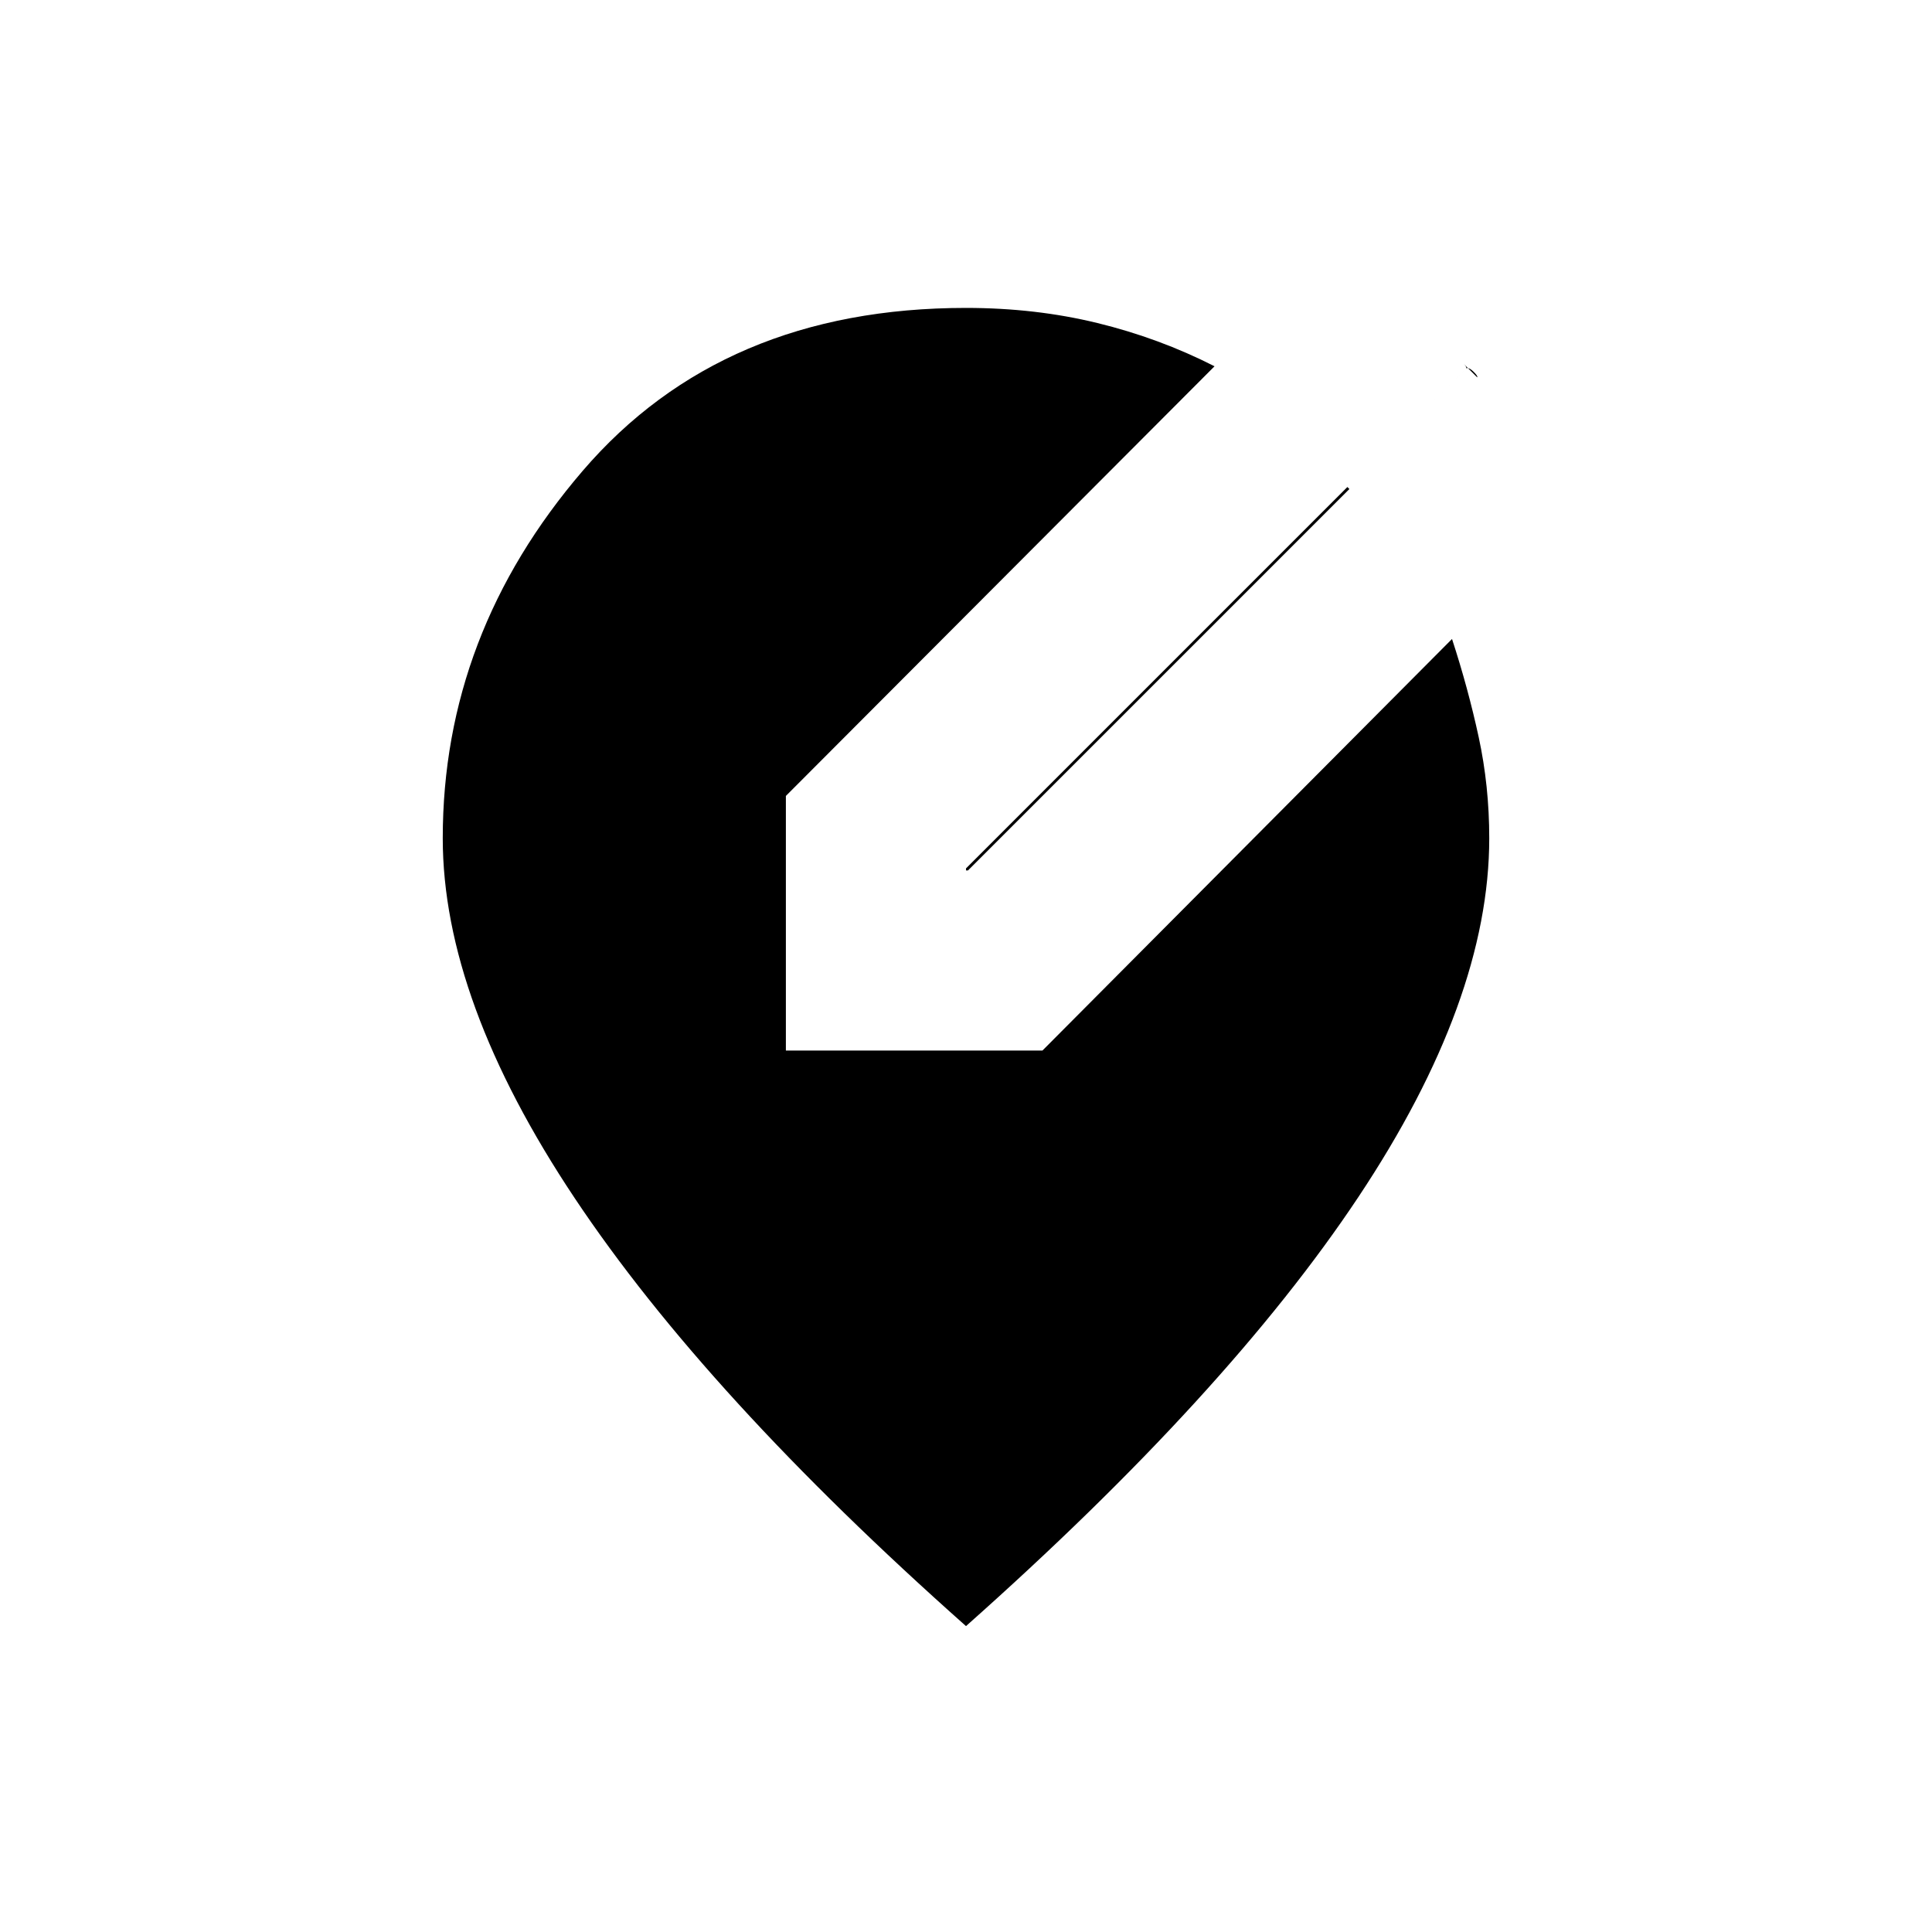 <svg xmlns="http://www.w3.org/2000/svg" height="20" viewBox="0 -960 960 960" width="20"><path d="M480-152Q351-266.5 285.5-364.75T220-543.5Q220-645 289.5-726T480-807q34.5 0 65.25 7.5T603.5-778l-213 213.5V-438H518l203.5-204.5q8 24.5 13.25 48.75T740-543.5q0 80.5-65 178.25T480-152Zm0-375.5v-1L669.5-718l1 1L481-527.5h-1Zm223-224 25.5-25.5q.5-.5-1.25-2.25L725-781.5l9 9q.5-.5-1.75-2.75T728.5-777L703-751.5Z"/></svg>